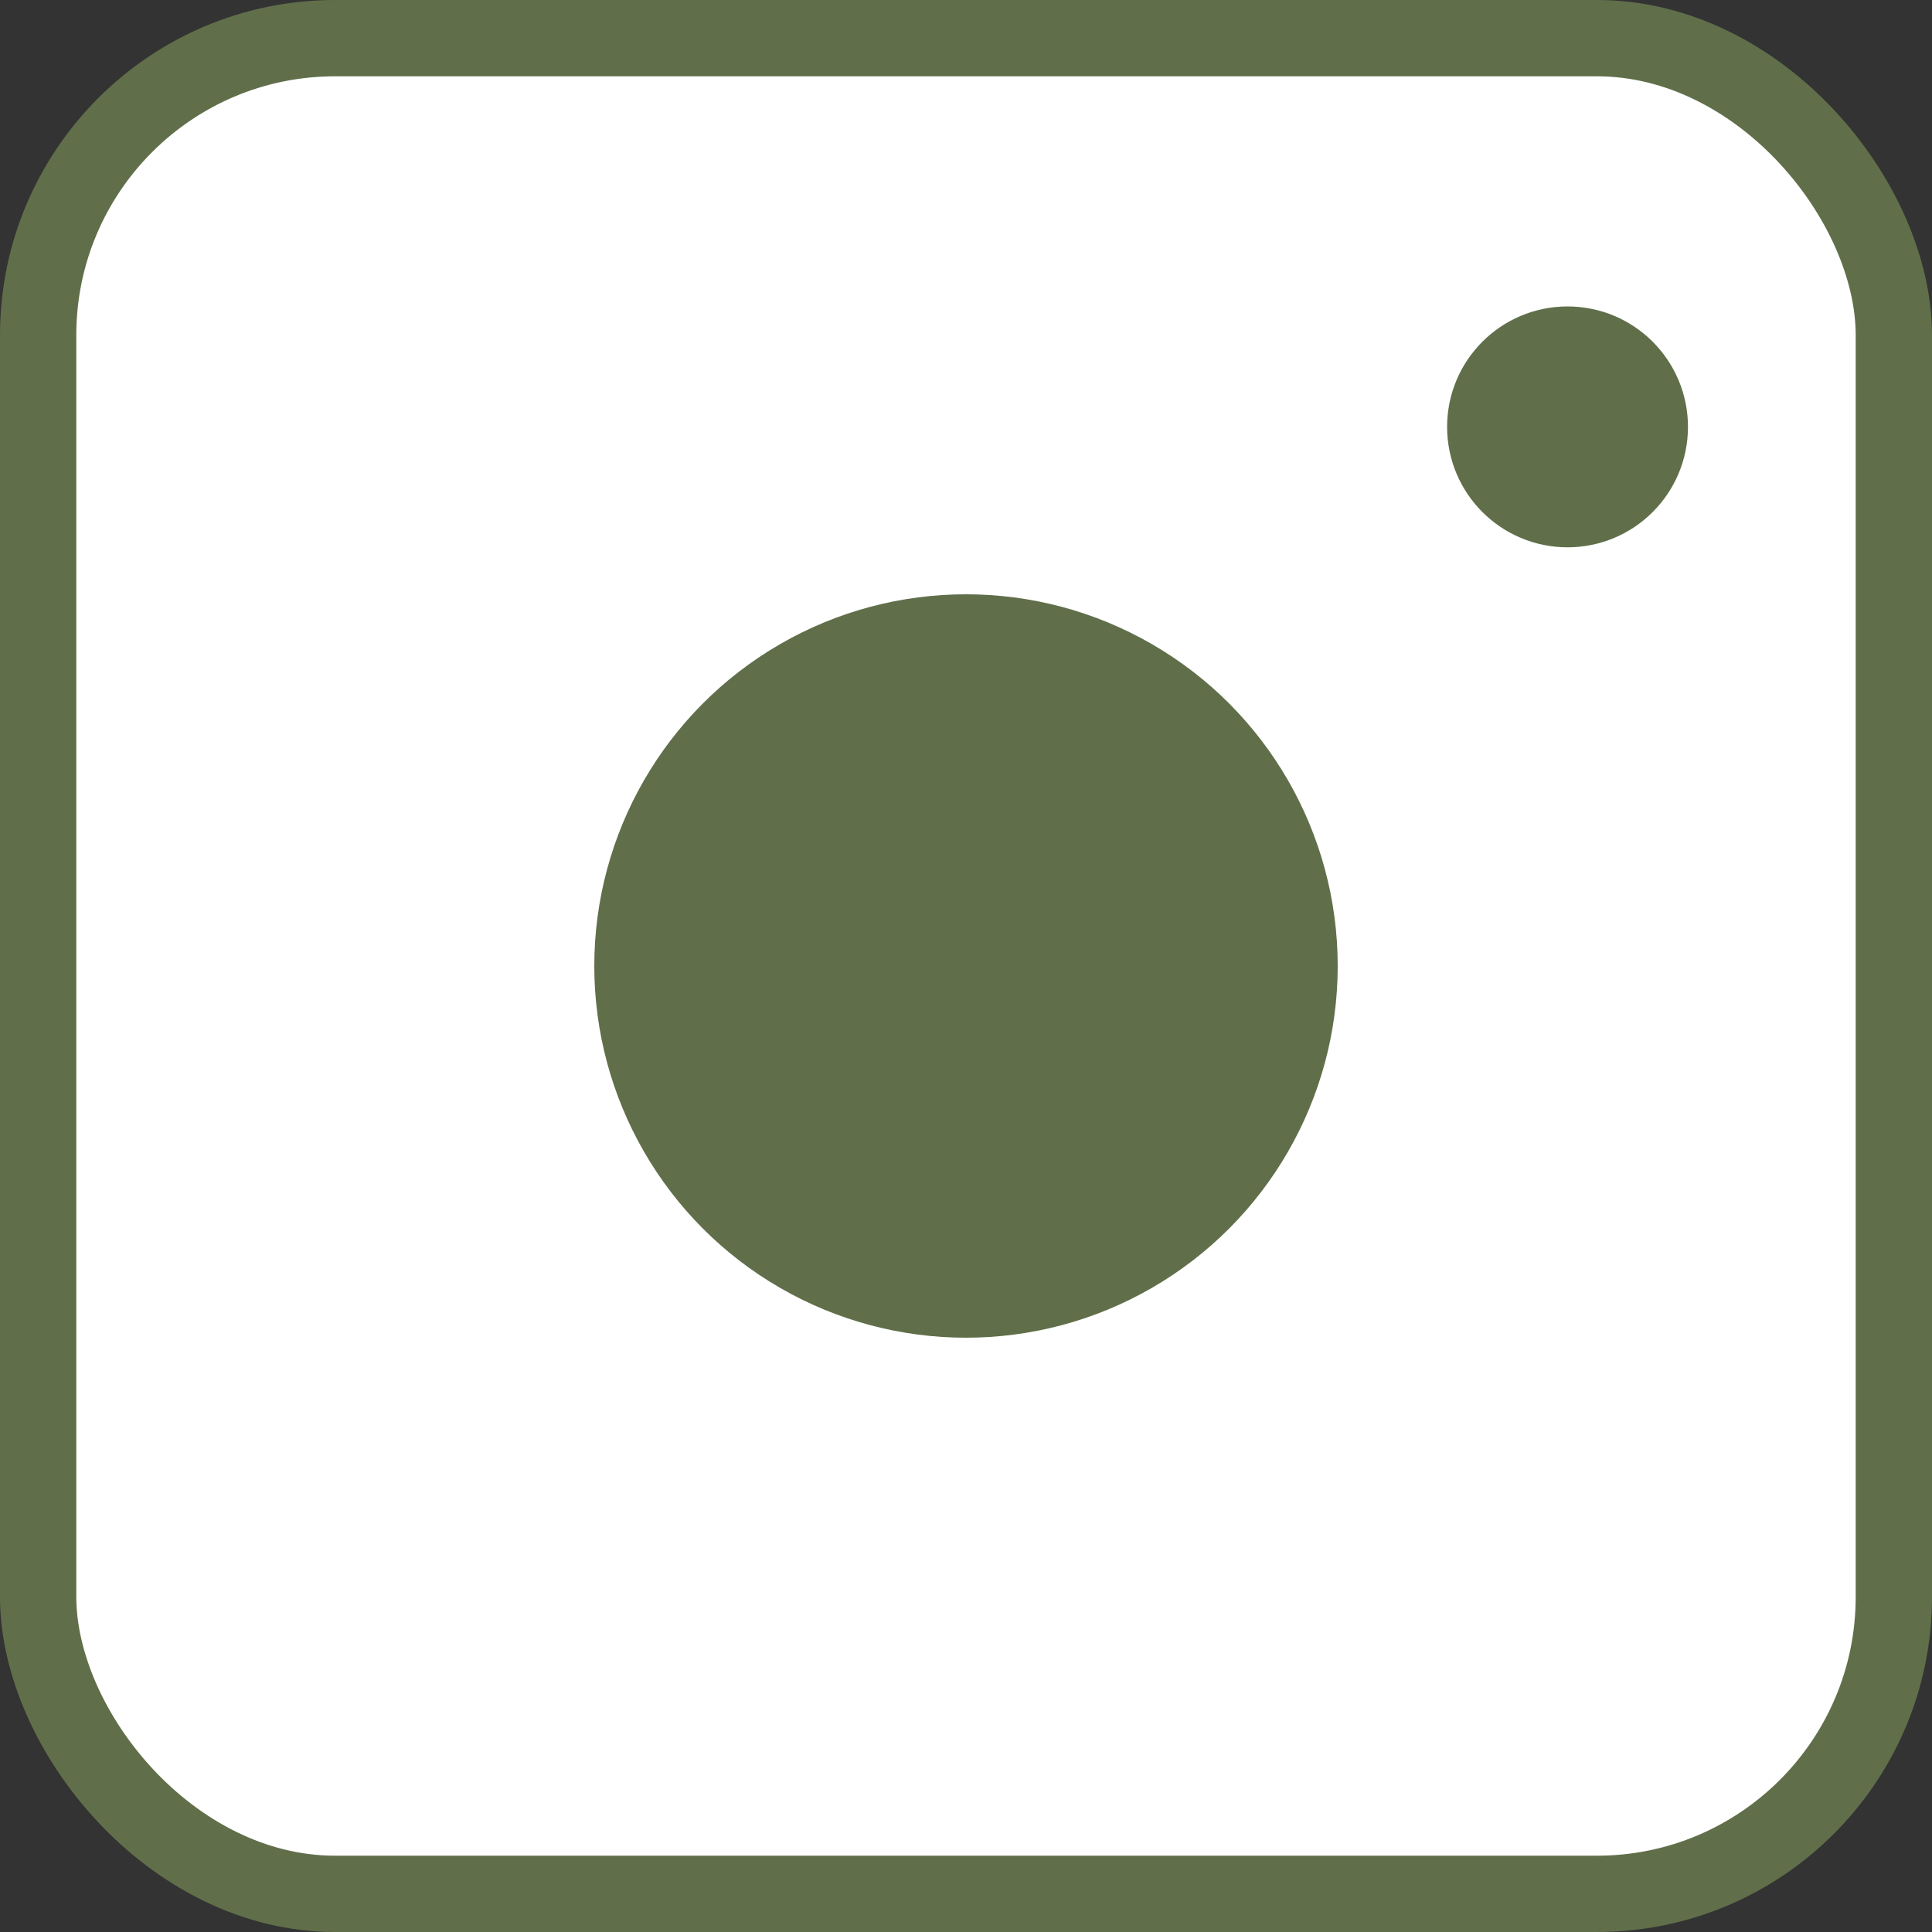 <?xml version="1.0" encoding="UTF-8"?>
<svg xmlns="http://www.w3.org/2000/svg" viewBox="0 0 126.598 126.598">
  <rect x="0" y="0" width="126.598" height="126.598" fill="#333333" stroke="none"/>
  <defs>
    <style>
      .cls-1 {
        fill: #fff;
      }
      .cls-1, .cls-2 {
        stroke: #606f4a;
        stroke-width: 5px;
      }
      .cls-3, .cls-2 {
        fill: #606f4a;
      }
    </style>
  </defs>
    <g id="ig_icon_inverted">
      <rect id="frame" class="cls-1" x="2.5" y="2.5" width="121.598" height="121.598" rx="19.461" ry="19.461"/>
      <circle id="big" class="cls-3" cx="63.299" cy="63.299" r="24.357"/>
      <circle id="tiny" class="cls-2" cx="102.716" cy="27.972" r="5.392"/>
    </g>
</svg>